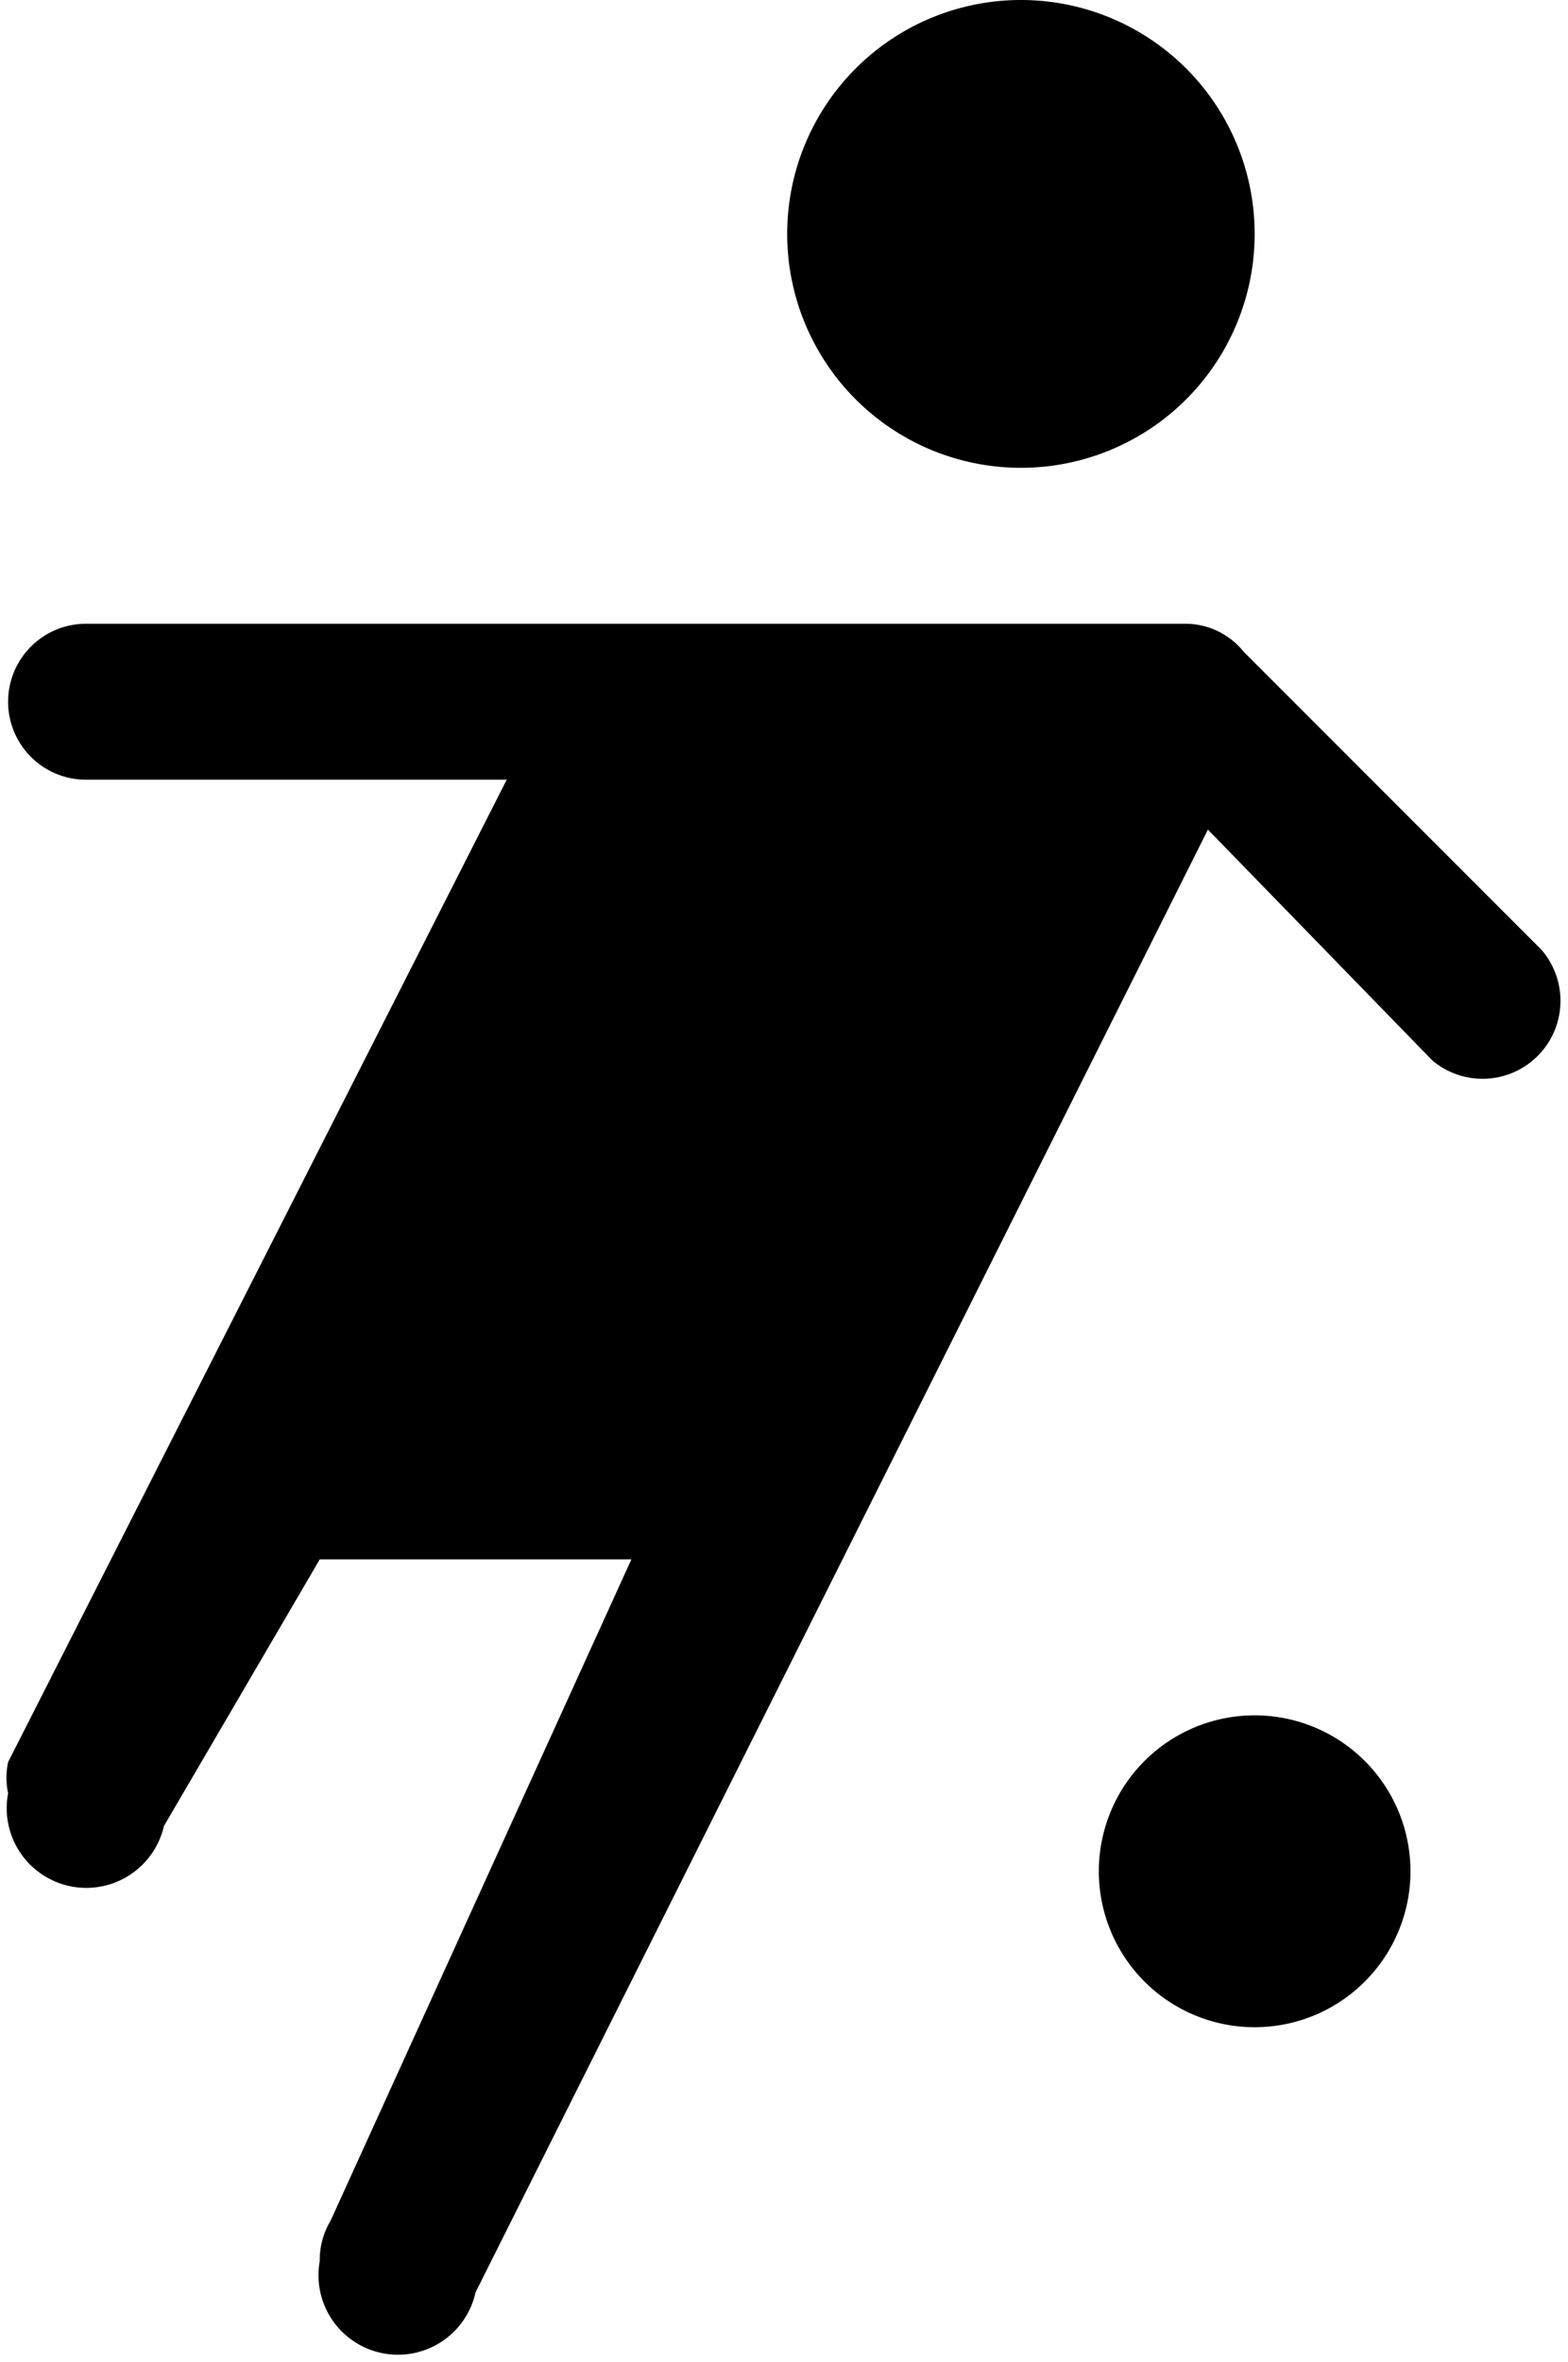 <svg xmlns="http://www.w3.org/2000/svg" viewBox="0 0 10.063 15.145"><path d="M8.052 1.5a1.5 1.5 0 1 1-3 0 1.5 1.5 0 0 1 3 0zm0 9.5a1 1 0 1 0 0 2 1 1 0 0 0 0-2zm1.84-4.91l-1.91-1.91a.48.48 0 0 0-.37-.18H.552a.5.5 0 0 0 0 1h2.7l-3.2 6.3a.488.488 0 0 0 0 .2.511.511 0 0 0 1 .21l1-1.71h2l-1.93 4.24a.49.49 0 0 0-.07.26.51.51 0 0 0 1 .2l4.7-9.38 1.44 1.48a.5.5 0 0 0 .7-.71z"/></svg>